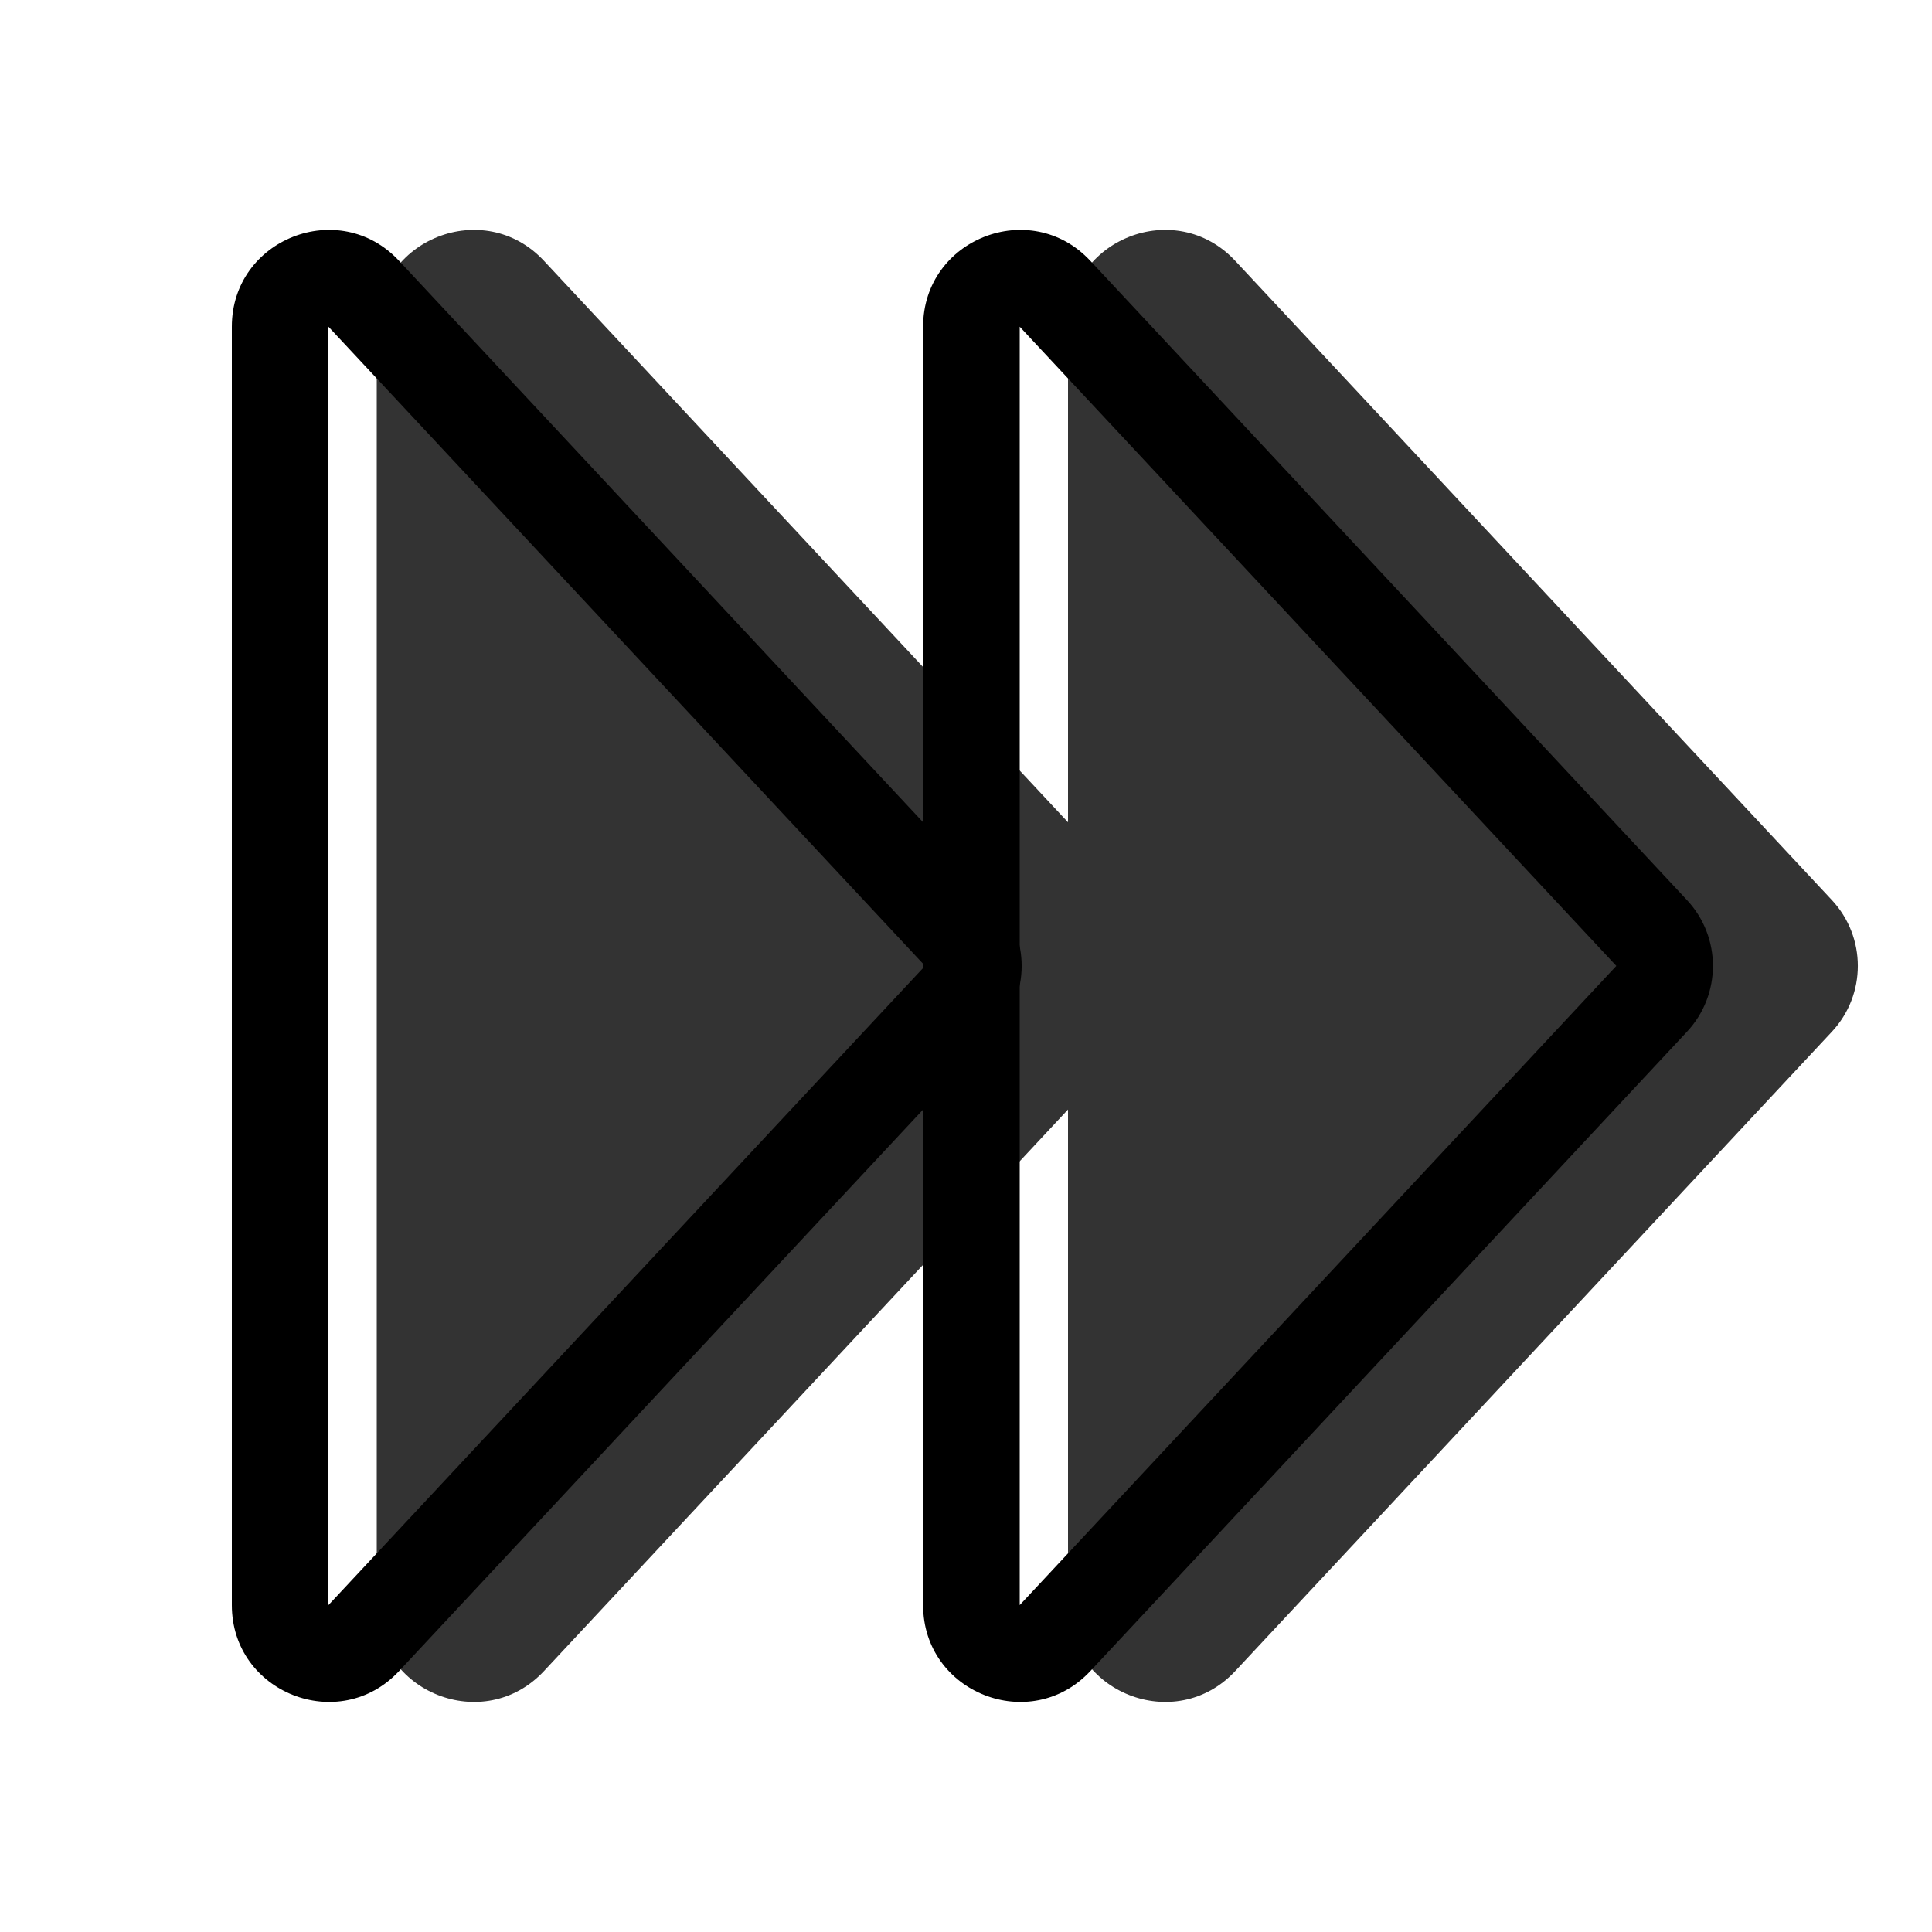 <svg viewBox="0 0 20 20" fill="none" xmlns="http://www.w3.org/2000/svg" height="1em" width="1em">
  <g opacity="0.8">
    <path d="M11.807 9.317C12.166 9.701 12.166 10.297 11.807 10.681L5.631 17.299C5.012 17.962 3.9 17.524 3.9 16.616V3.382C3.9 2.474 5.012 2.036 5.631 2.7L11.807 9.317Z" fill="currentColor"/>
    <path d="M18.963 9.317C19.322 9.701 19.322 10.297 18.963 10.681L12.787 17.299C12.168 17.962 11.056 17.524 11.056 16.616V3.382C11.056 2.474 12.168 2.036 12.787 2.7L18.963 9.317Z" fill="currentColor"/>
  </g>
  <path fill-rule="evenodd" clip-rule="evenodd" d="M3.4 16.616L9.576 9.999L3.4 3.382L3.4 16.616ZM10.307 10.681C10.666 10.297 10.666 9.701 10.307 9.317L4.131 2.7C3.512 2.036 2.4 2.474 2.4 3.382V16.616C2.4 17.524 3.512 17.962 4.131 17.299L10.307 10.681Z" fill="black"/>
  <path fill-rule="evenodd" clip-rule="evenodd" d="M10.556 16.616L16.732 9.999L10.556 3.382V16.616ZM17.463 10.681C17.822 10.297 17.822 9.701 17.463 9.317L11.287 2.7C10.668 2.036 9.556 2.474 9.556 3.382V16.616C9.556 17.524 10.668 17.962 11.287 17.299L17.463 10.681Z" fill="black"/>
</svg>
